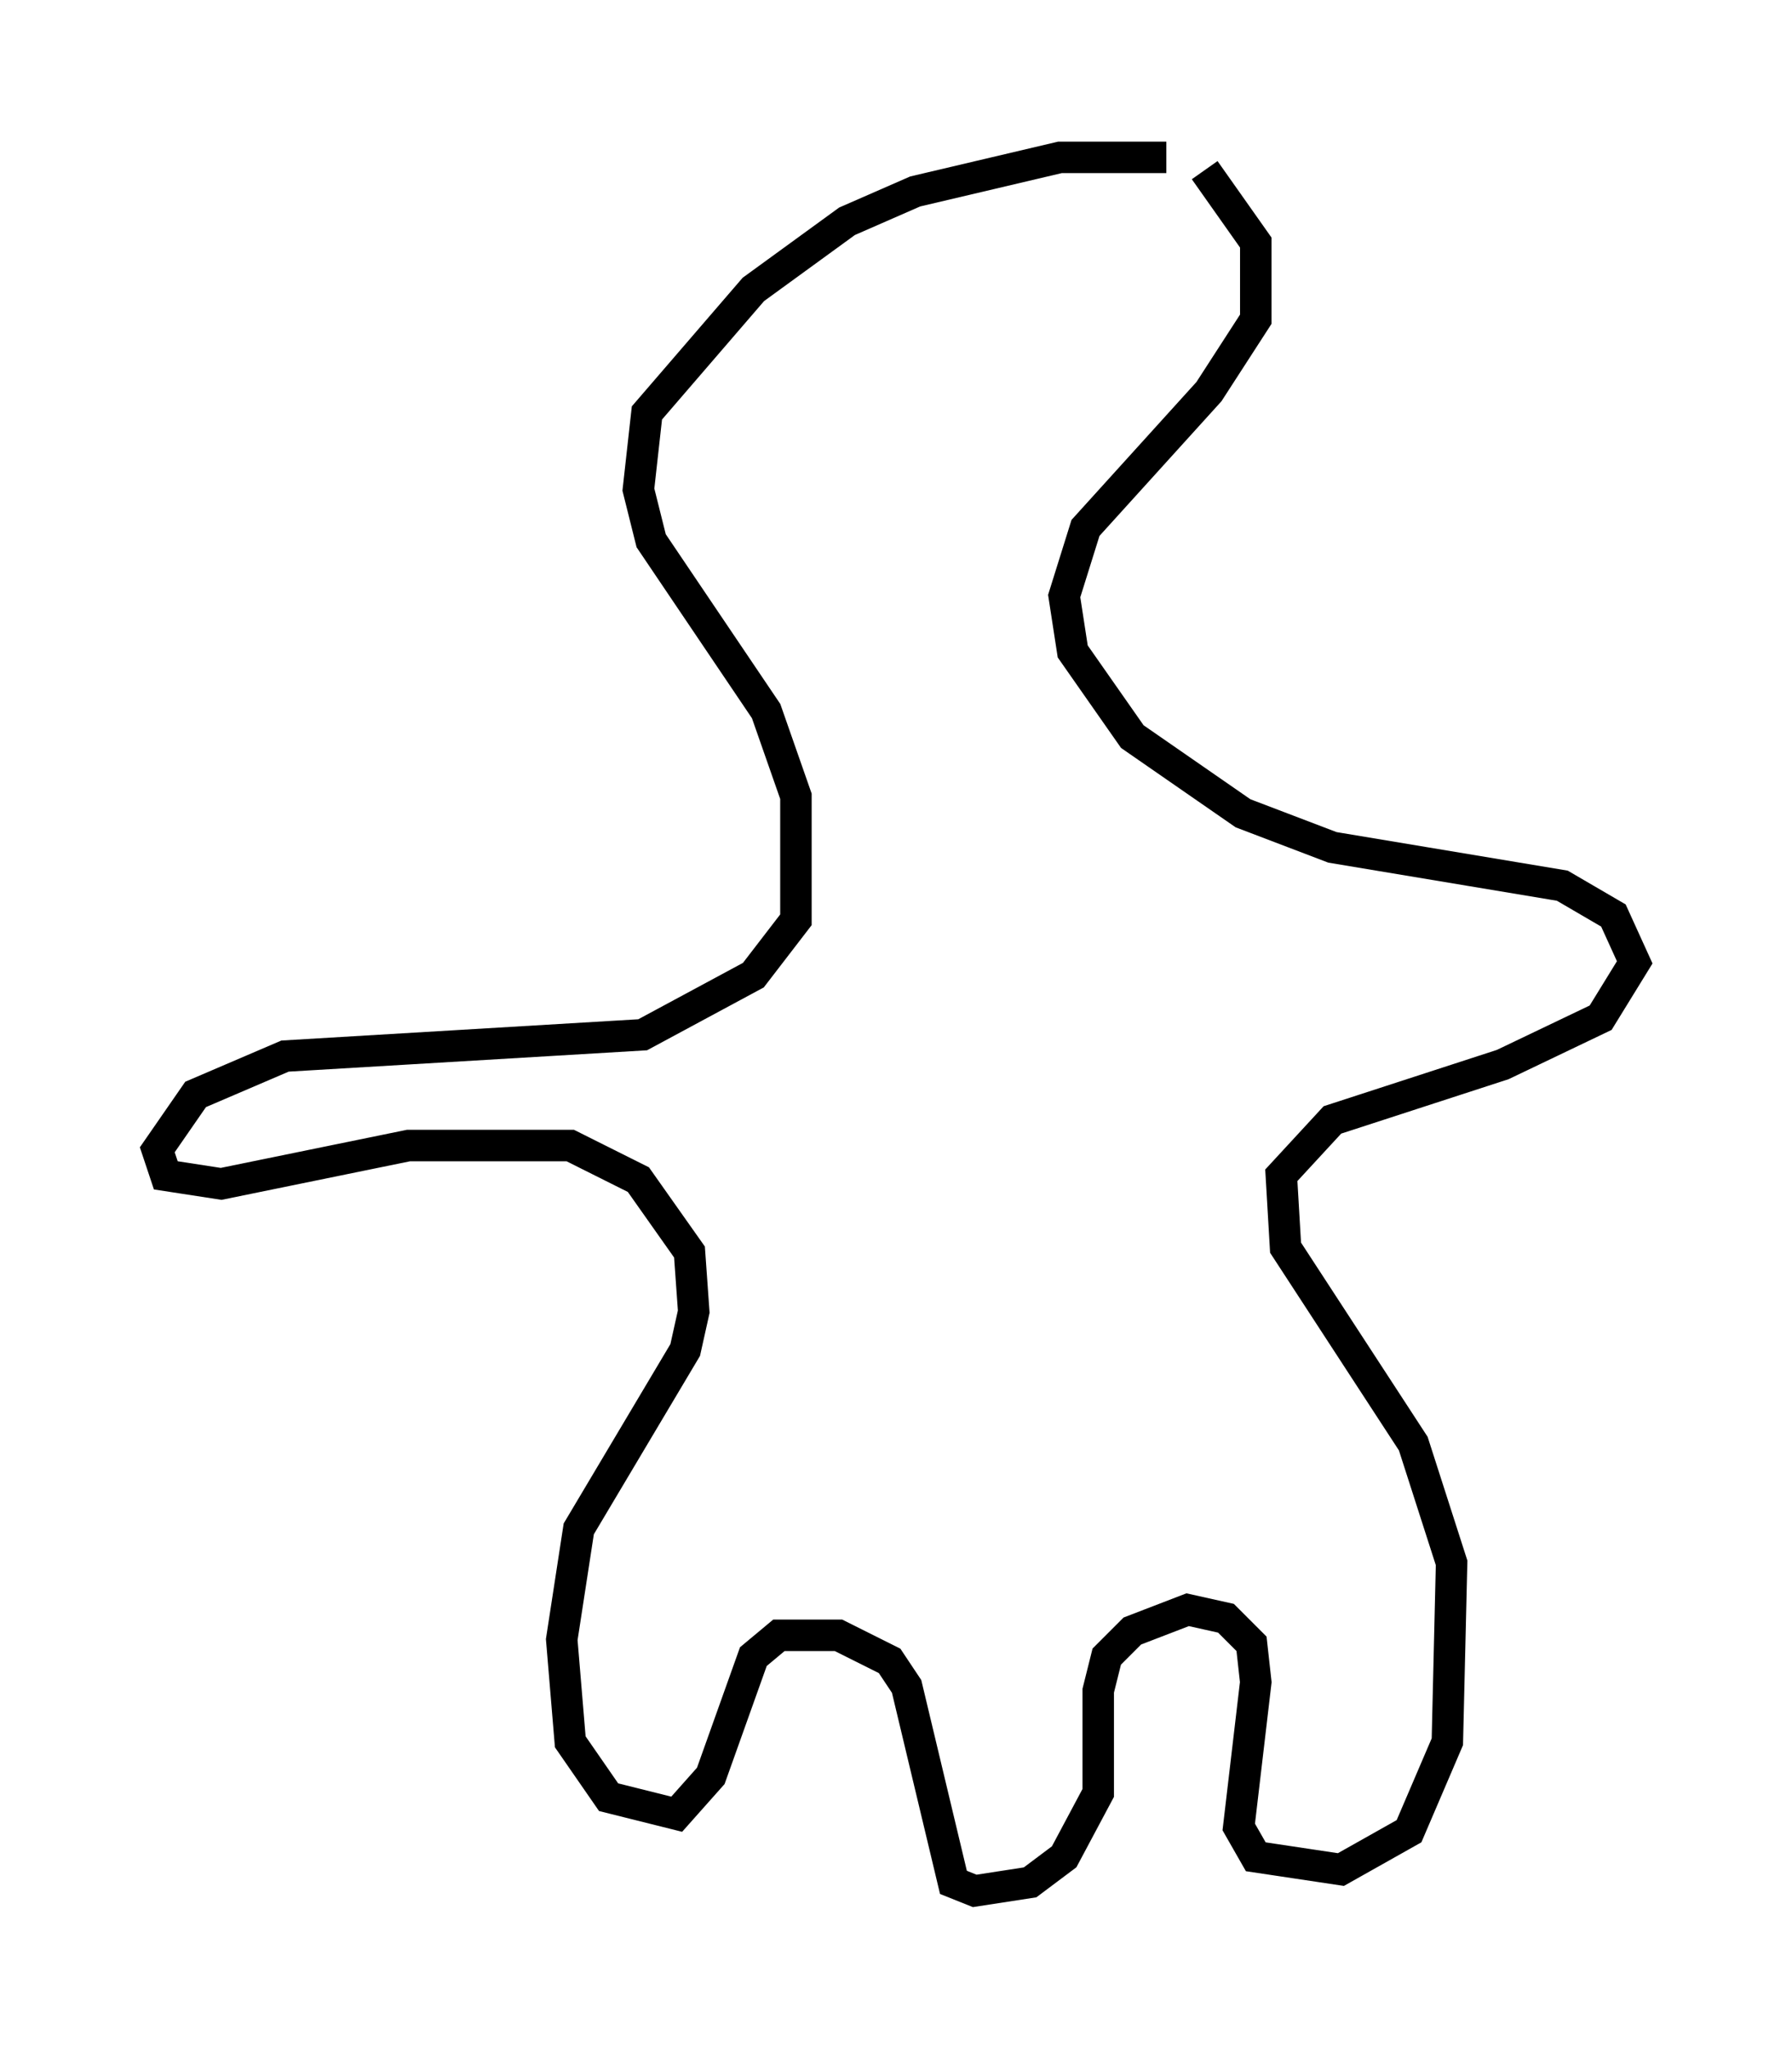 <?xml version="1.0" encoding="utf-8" ?>
<svg baseProfile="full" height="65.074" version="1.1" width="56.955" xmlns="http://www.w3.org/2000/svg" xmlns:ev="http://www.w3.org/2001/xml-events" xmlns:xlink="http://www.w3.org/1999/xlink"><defs /><rect fill="white" height="65.074" width="56.955" x="0" y="0" /><path d="M39.1, 5.541 m-2.03, -0.541 l-3.383, 0.0 -4.601, 1.083 l-2.165, 0.947 -2.977, 2.165 l-3.383, 3.924 -0.271, 2.436 l0.406, 1.624 3.654, 5.413 l0.947, 2.706 0.0, 3.924 l-1.353, 1.759 -3.518, 1.894 l-11.367, 0.677 -2.842, 1.218 l-1.218, 1.759 0.271, 0.812 l1.759, 0.271 5.954, -1.218 l5.142, 0.0 2.165, 1.083 l1.624, 2.3 0.135, 1.894 l-0.271, 1.218 -3.383, 5.683 l-0.541, 3.518 0.271, 3.248 l1.218, 1.759 2.165, 0.541 l1.083, -1.218 1.353, -3.789 l0.812, -0.677 1.894, 0.0 l1.624, 0.812 0.541, 0.812 l1.488, 6.225 0.677, 0.271 l1.759, -0.271 1.083, -0.812 l1.083, -2.03 0.0, -3.248 l0.271, -1.083 0.812, -0.812 l1.759, -0.677 1.218, 0.271 l0.812, 0.812 0.135, 1.218 l-0.541, 4.601 0.541, 0.947 l2.706, 0.406 2.165, -1.218 l1.218, -2.842 0.135, -5.683 l-1.218, -3.789 -4.059, -6.225 l-0.135, -2.3 1.624, -1.759 l5.413, -1.759 3.112, -1.488 l1.083, -1.759 -0.677, -1.488 l-1.624, -0.947 -7.307, -1.218 l-2.842, -1.083 -3.518, -2.436 l-1.894, -2.706 -0.271, -1.759 l0.677, -2.165 3.924, -4.33 l1.488, -2.3 0.0, -2.436 l-1.624, -2.3 " fill="none" stroke="black" stroke-width="1" /></svg>